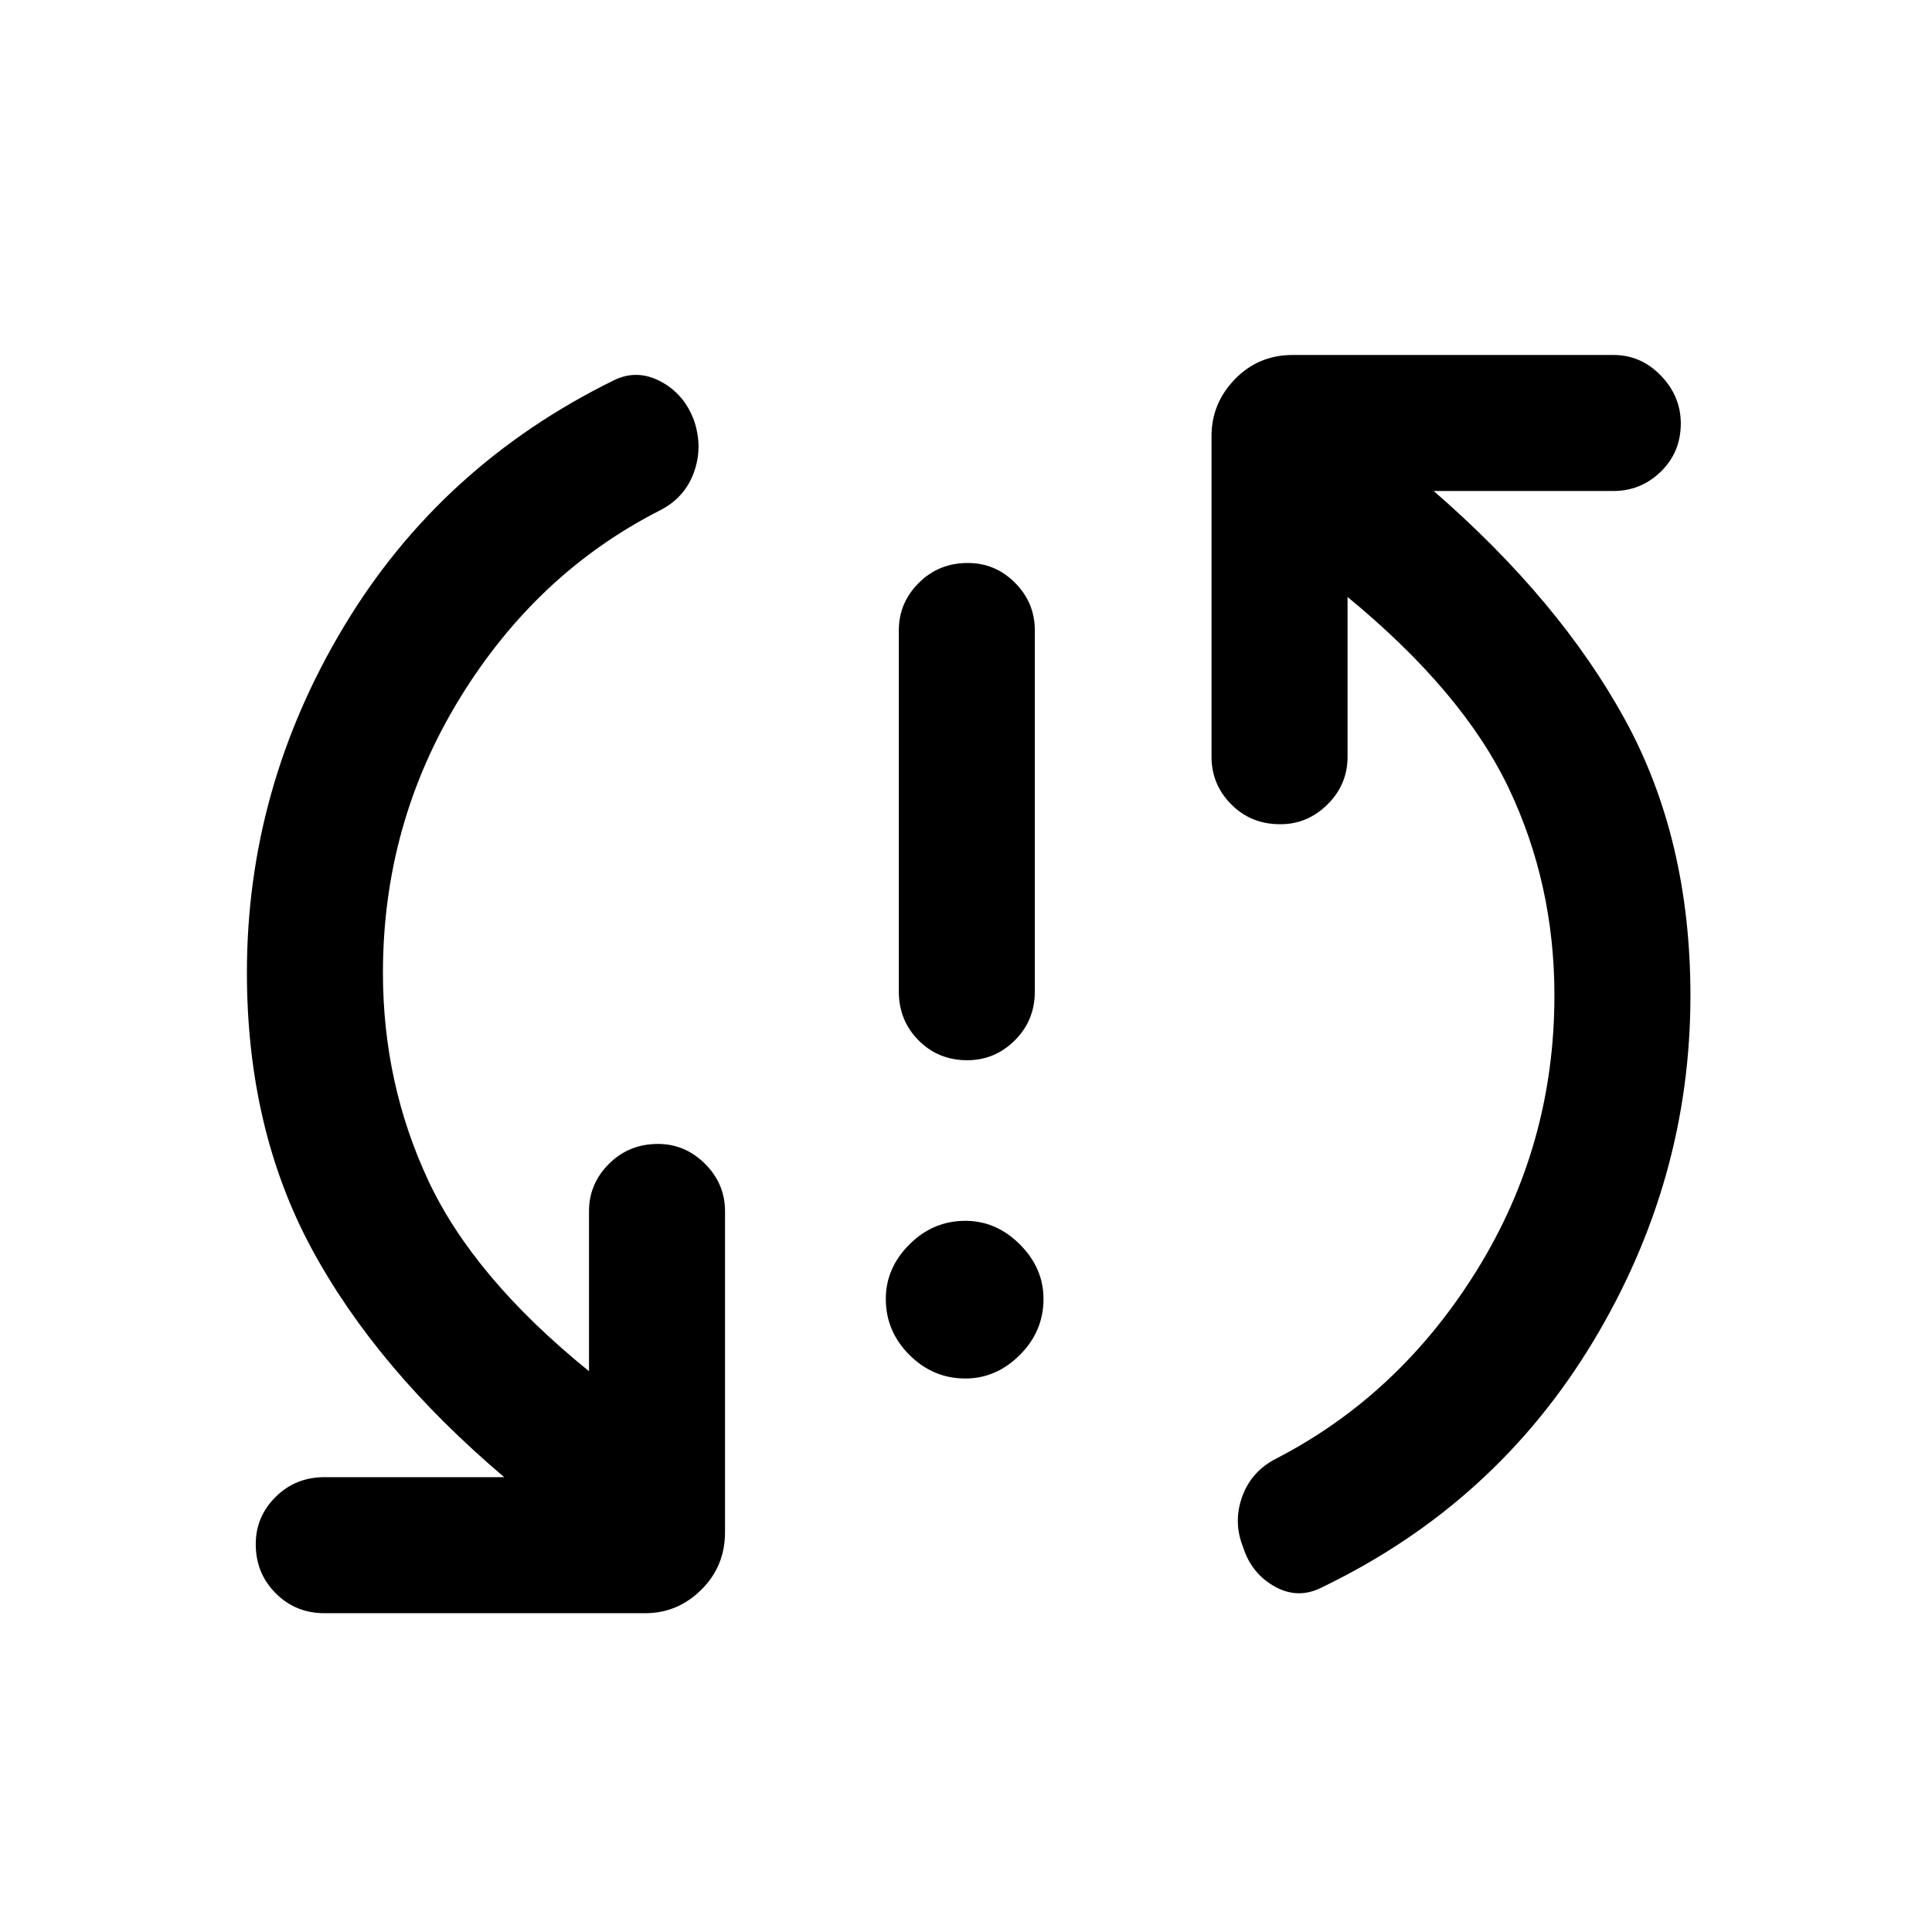 <svg xmlns="http://www.w3.org/2000/svg" height="40" viewBox="0 -960 960 960" width="40"><path d="M479.67-275.03q-16.05 0-27.79-11.73-11.73-11.73-11.73-27.78 0-15.38 11.73-27.11 11.74-11.73 27.79-11.73 15.38 0 27.11 11.73 11.73 11.73 11.73 27.11 0 16.05-11.73 27.78t-27.11 11.73Zm.94-158.15q-14.4 0-24.2-9.89-9.79-9.88-9.79-24.24v-179.48q0-13.69 9.92-23.58 9.93-9.89 24.33-9.89 13.75 0 23.54 9.89t9.79 23.58v179.48q0 14.36-9.92 24.24-9.93 9.89-23.67 9.89Zm-290.33-43.46q0 55.1 22.59 103.36t79.8 94.62v-79.47q0-13.68 9.92-23.57 9.93-9.89 24.34-9.89 13.48 0 23.4 9.89 9.93 9.89 9.93 23.57v159.44q0 16.96-11.79 28.62-11.78 11.66-27.83 11.66H161.21q-14.36 0-24.24-9.93-9.89-9.92-9.89-24.33 0-13.74 9.89-23.53 9.88-9.8 24.24-9.8h89.33q-63.41-53.79-95.63-113.45-32.22-59.65-32.22-137.33 0-91.6 48.14-171.82 48.15-80.22 134.3-122.48 11.44-5.59 23.18.64 11.74 6.24 16.59 19.49 4.43 13.18-.1 25.68-4.53 12.49-16.59 18.73-61.49 31.18-99.71 93.47-38.22 62.3-38.22 136.43Zm582.1 11.25q0-55.35-22.79-103.15-22.8-47.79-80-94.82v79.46q0 13.69-9.93 23.58-9.92 9.88-23.53 9.88-14.54 0-24.34-9.88-9.79-9.89-9.79-23.58v-159.43q0-16.3 11.66-28.29 11.65-11.99 28.62-11.99h159.44q13.68 0 23.57 10.25 9.89 10.26 9.89 23.8 0 14.21-9.89 23.87t-23.57 9.66h-89.34q62.75 54.47 95.17 113.79 32.42 59.32 32.42 136.99 0 91.61-48.39 171.91T657.54-171.59q-12.1 6.51-23.85.08-11.74-6.44-15.92-19.49-5.1-12.59-.57-25.23 4.53-12.64 16.85-18.96 61.49-31.73 99.91-93.82 38.42-62.09 38.42-136.38Z"/></svg>